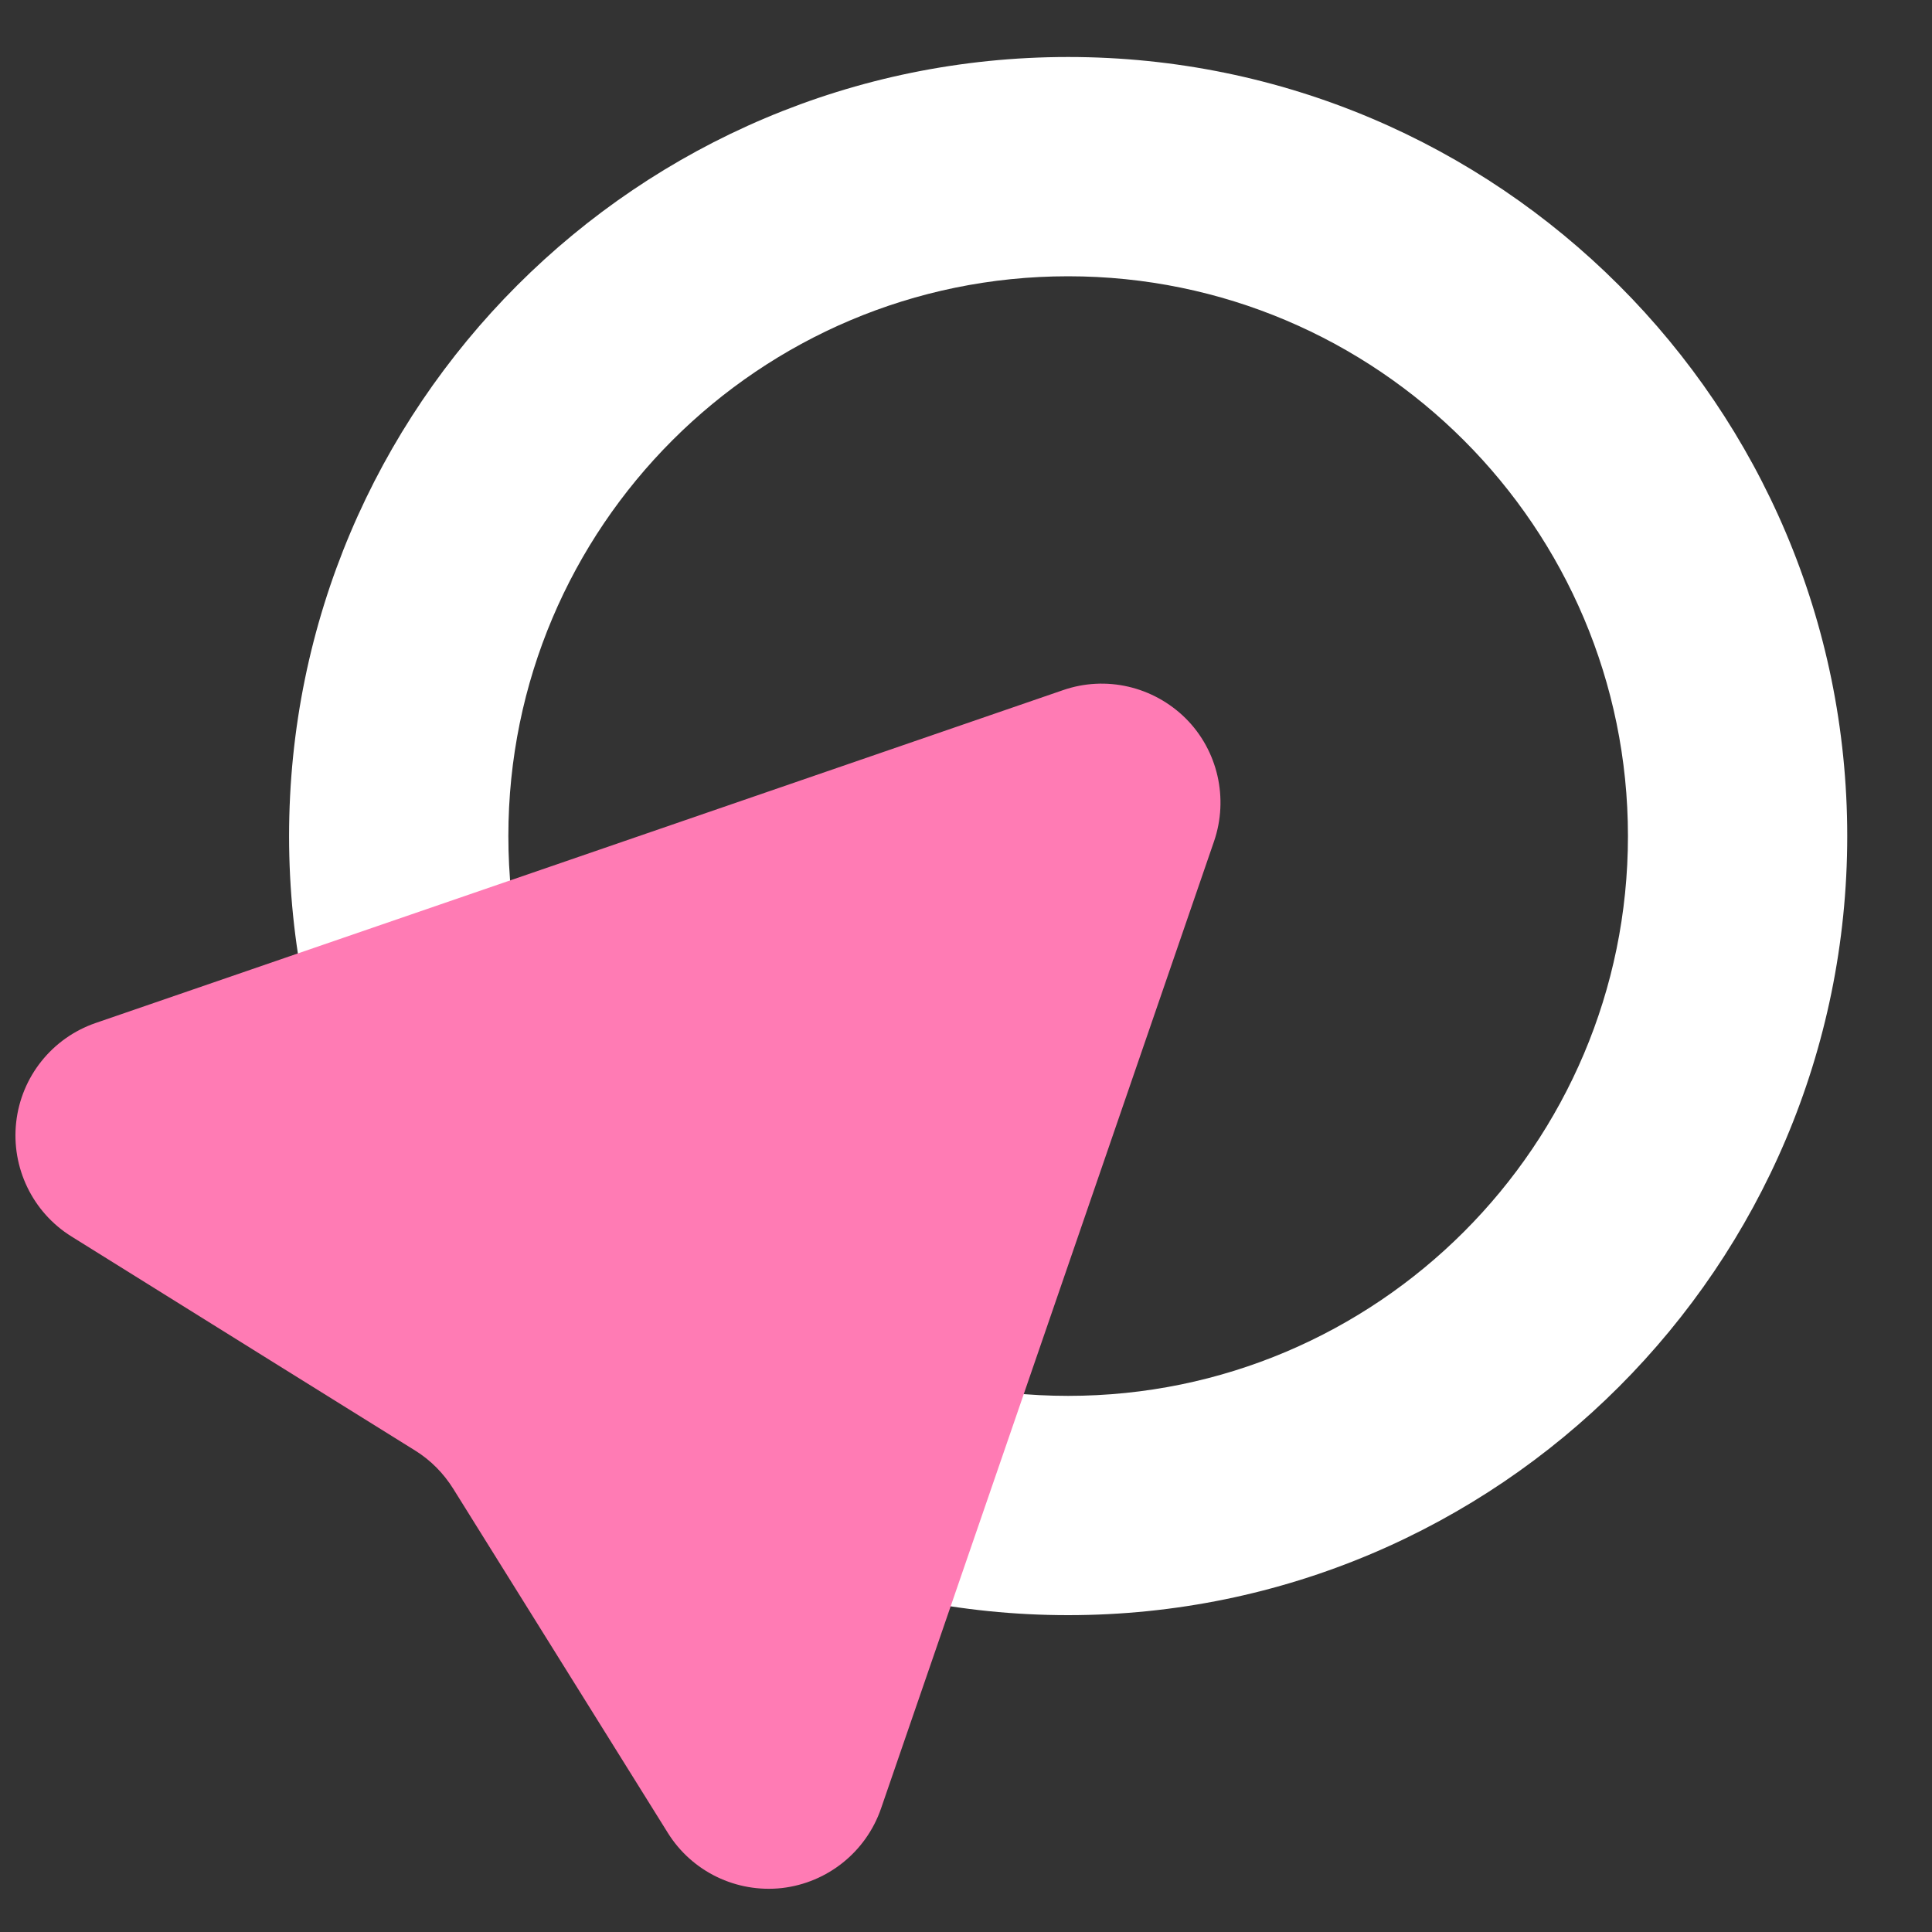 <?xml version="1.0" encoding="UTF-8" standalone="no"?><!DOCTYPE svg PUBLIC "-//W3C//DTD SVG 1.1//EN" "http://www.w3.org/Graphics/SVG/1.1/DTD/svg11.dtd"><svg width="100%" height="100%" viewBox="0 0 8 8" version="1.1" xmlns="http://www.w3.org/2000/svg" xmlns:xlink="http://www.w3.org/1999/xlink" xml:space="preserve" xmlns:serif="http://www.serif.com/" style="fill-rule:evenodd;clip-rule:evenodd;stroke-linejoin:round;stroke-miterlimit:2;"><rect x="0" y="0" width="8" height="8" fill="#333333" stroke="none"/><g id="autoclicker-selected"><path d="M4.423,0.236c1.78,0 3.226,1.445 3.226,3.226c0,1.78 -1.446,3.226 -3.226,3.226c-1.781,0 -3.226,-1.446 -3.226,-3.226c0,-1.781 1.445,-3.226 3.226,-3.226Zm0,0.908c1.279,0 2.318,1.039 2.318,2.318c0,1.279 -1.039,2.318 -2.318,2.318c-1.28,0 -2.318,-1.039 -2.318,-2.318c0,-1.279 1.038,-2.318 2.318,-2.318Z" style="fill:#fff;"/><path d="M0.296,5.12c-0.161,-0.1 -0.25,-0.285 -0.229,-0.473c0.021,-0.189 0.149,-0.349 0.329,-0.411c1.109,-0.381 2.906,-1 4.005,-1.378c0.178,-0.062 0.375,-0.016 0.509,0.117c0.133,0.133 0.178,0.331 0.117,0.509c-0.378,1.099 -0.997,2.896 -1.379,4.005c-0.062,0.179 -0.221,0.307 -0.41,0.329c-0.189,0.021 -0.373,-0.068 -0.473,-0.229c-0.34,-0.545 -0.738,-1.184 -0.888,-1.424c-0.04,-0.064 -0.093,-0.118 -0.157,-0.158c-0.24,-0.149 -0.88,-0.548 -1.424,-0.887Z" style="fill:#ff7bb4;"/></g></svg>